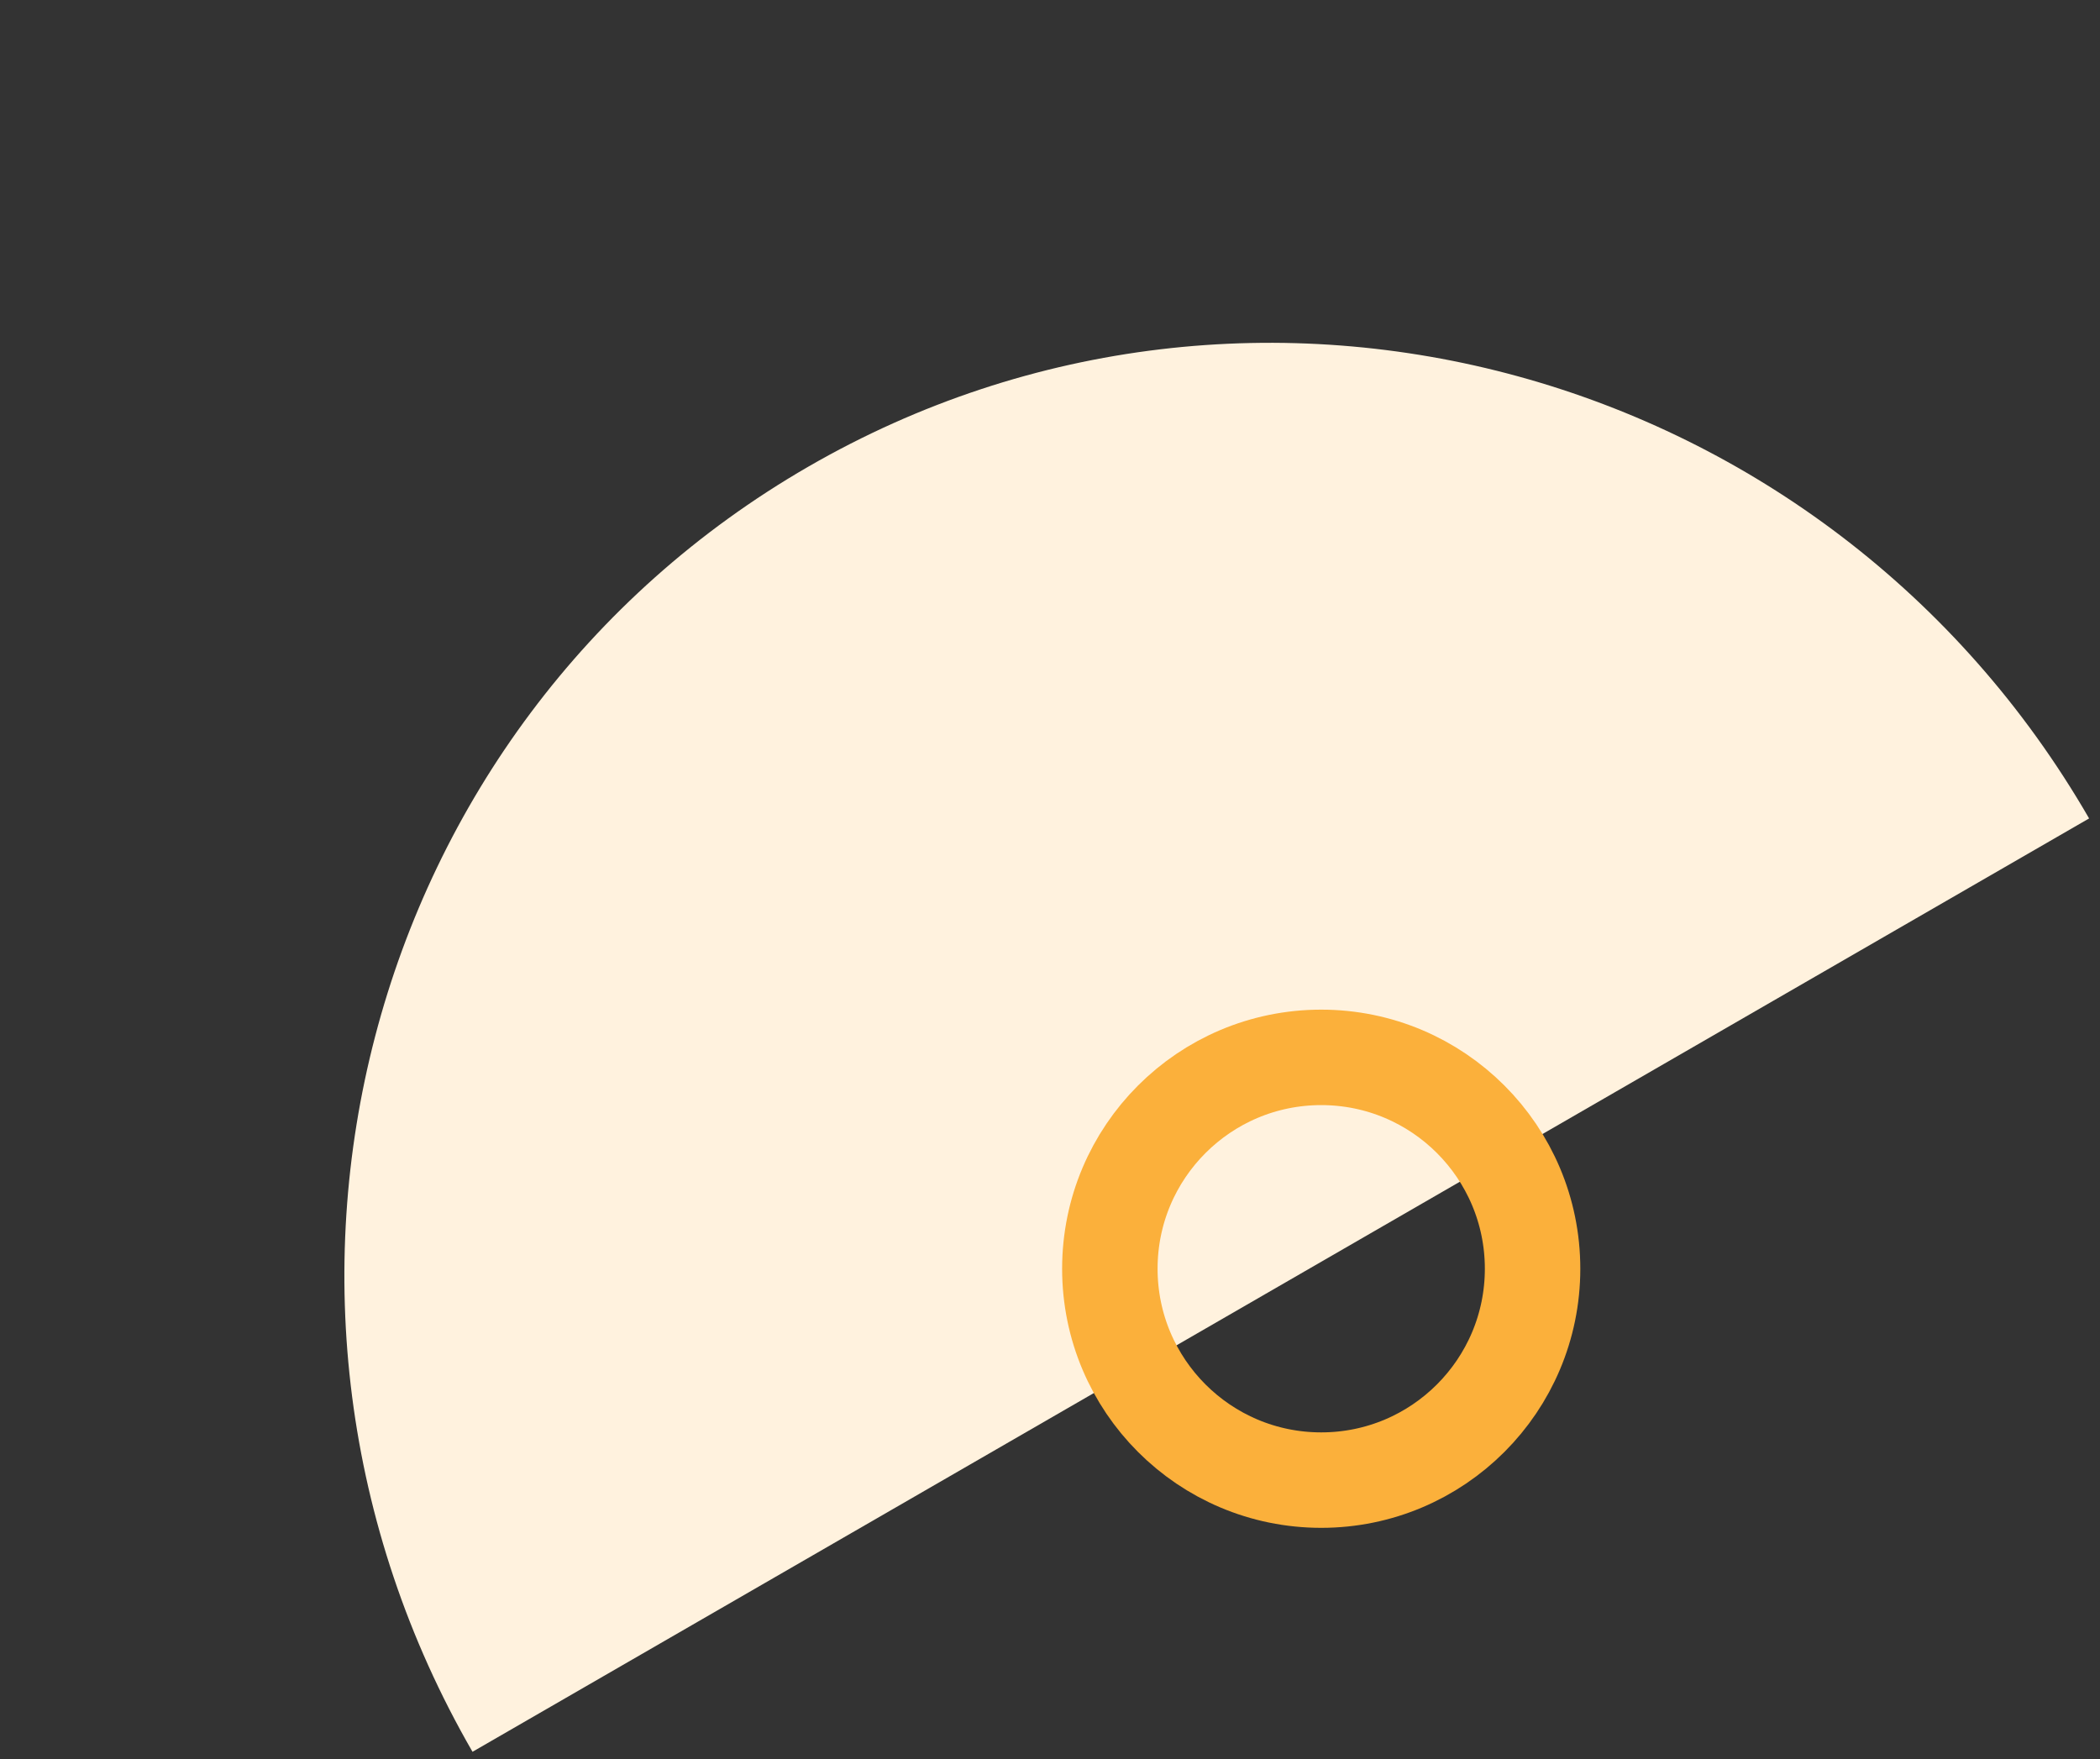 <svg width="154" height="129" viewBox="0 0 154 129" fill="none" xmlns="http://www.w3.org/2000/svg">
<rect x="0" y="0" width="154" height="129" fill="#333333" stroke="none"/>
<path fill-rule="evenodd" clip-rule="evenodd" d="M153.201 60.017C134.064 26.87 92.012 15.322 59.275 34.222C26.538 53.123 15.514 95.315 34.651 128.462C34.651 128.462 34.651 128.462 34.651 128.462L153.201 60.017Z" fill="#FFF2DE"/>
<circle cx="96.889" cy="93.039" r="15.5" stroke="#FBB03B" stroke-width="7"/>
</svg>
